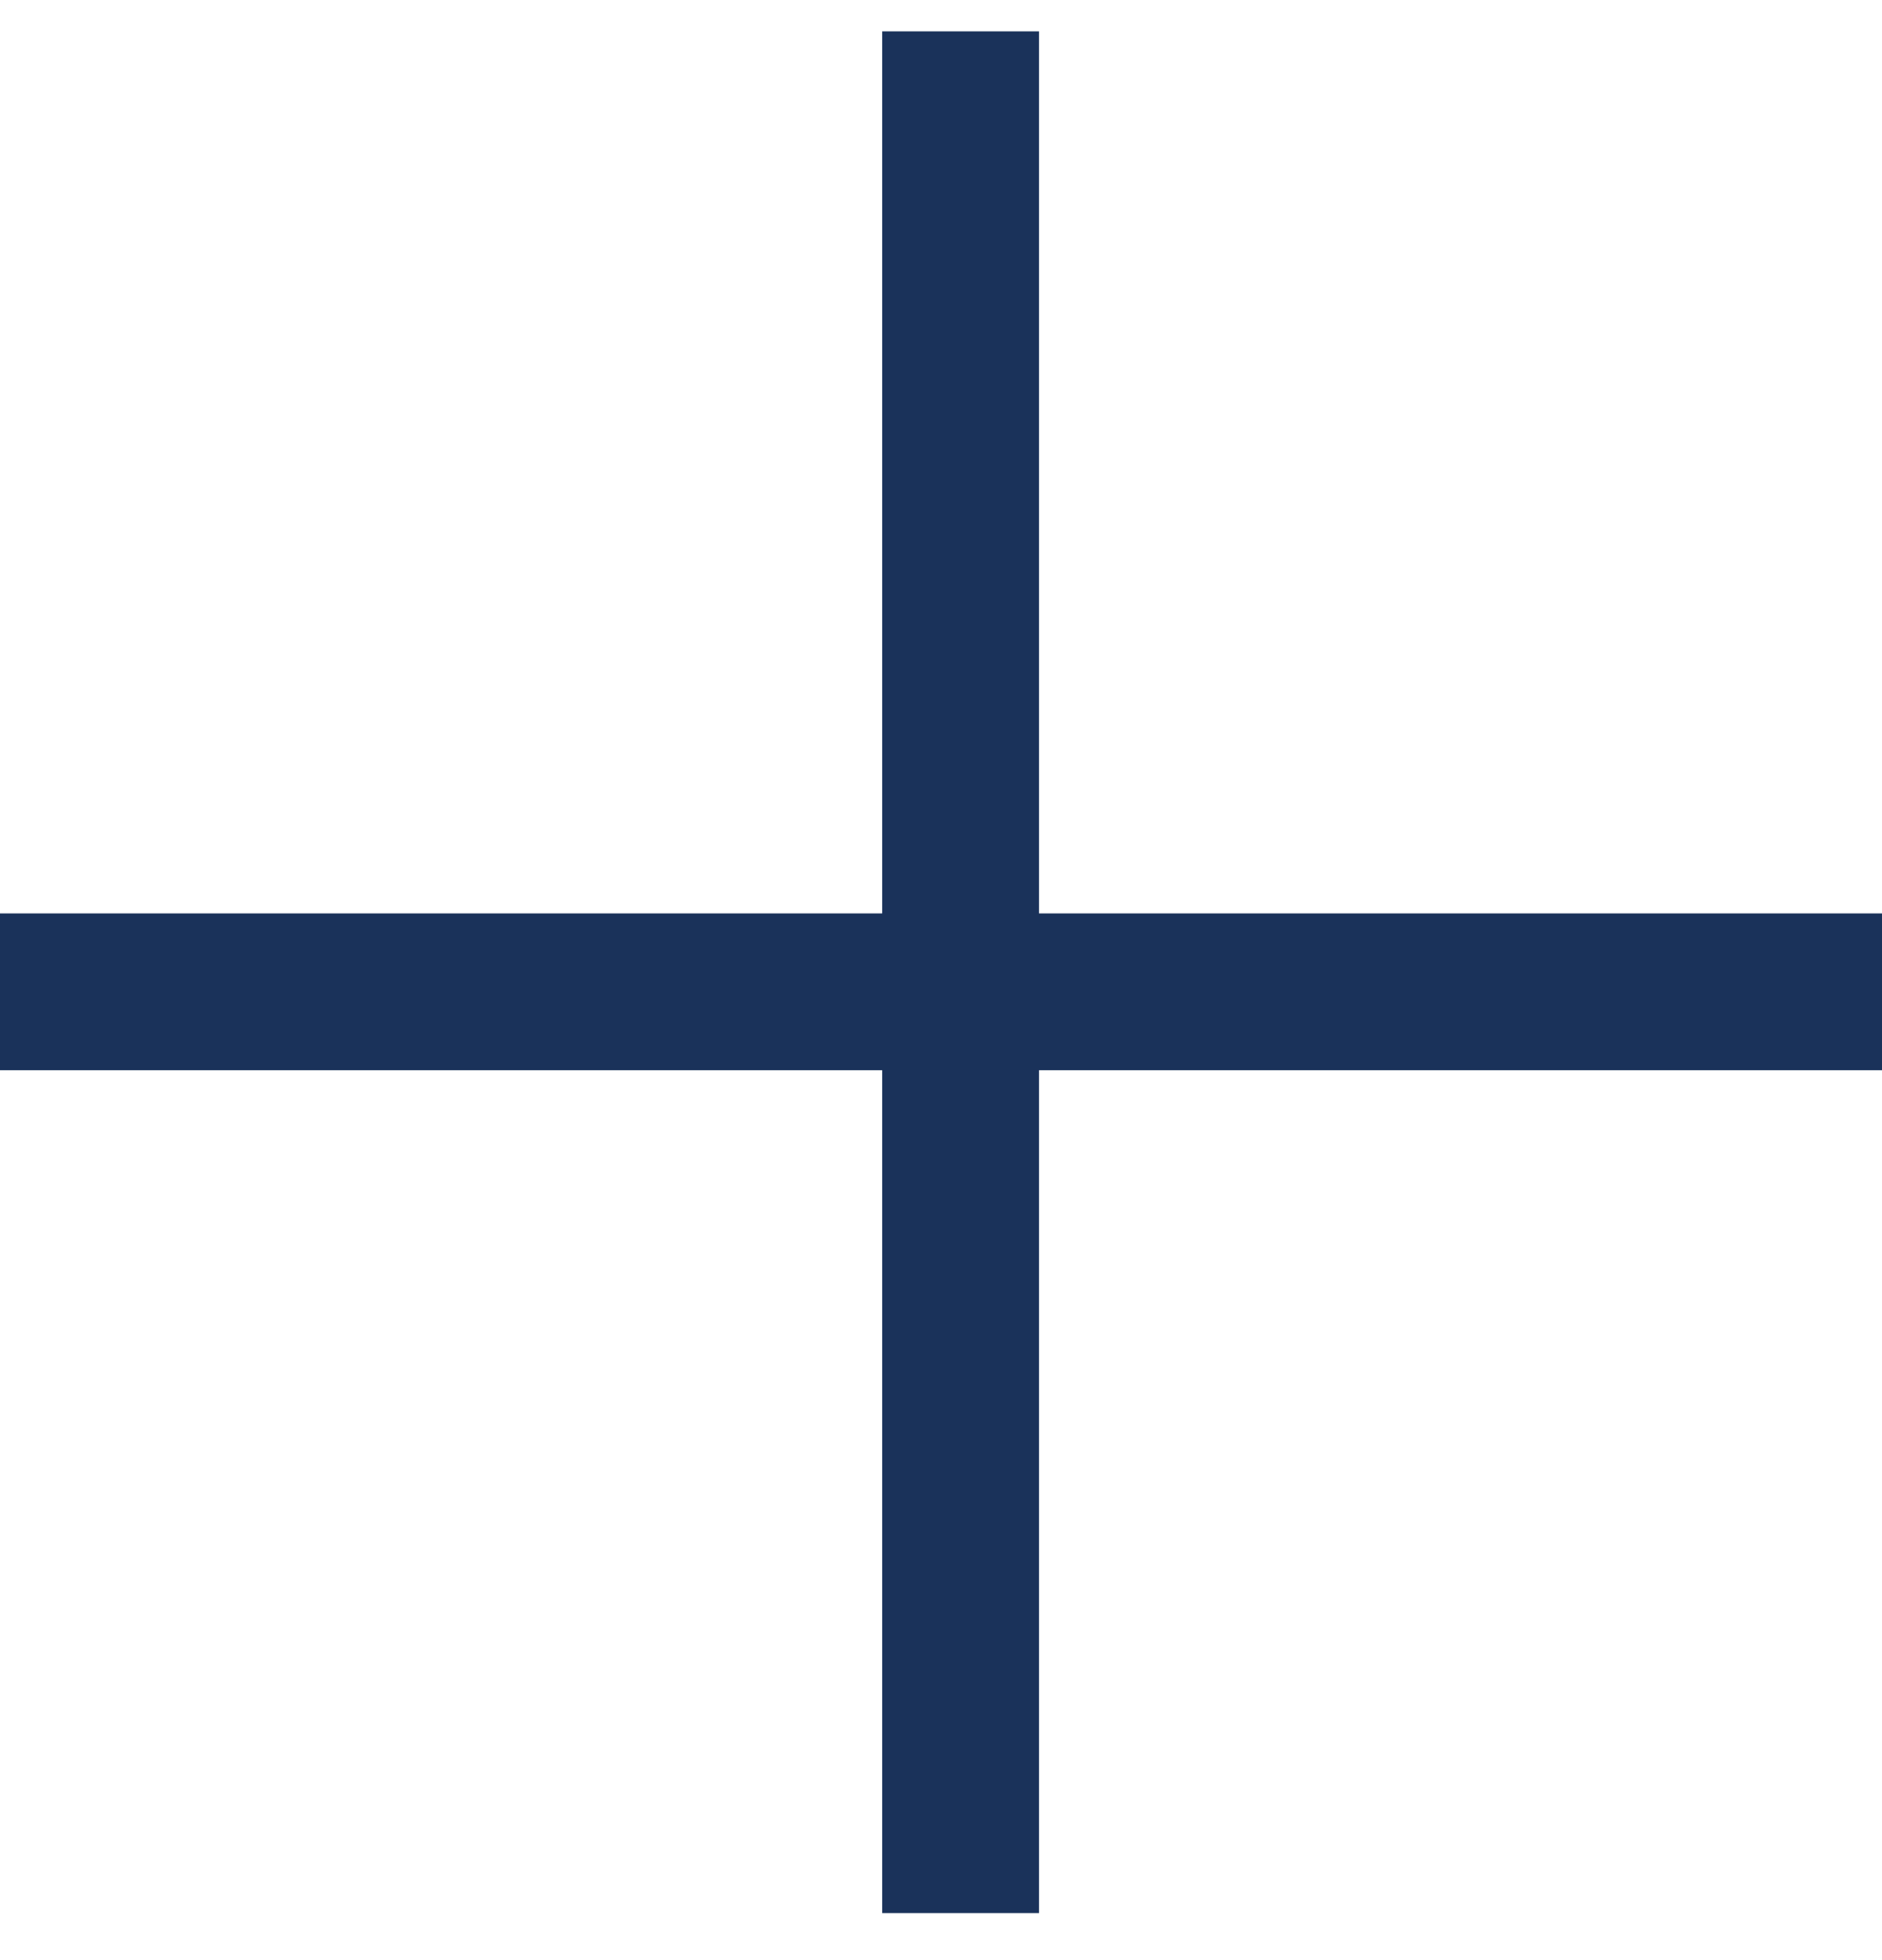<svg width="24" height="25" viewBox="0 0 24 25" fill="none" xmlns="http://www.w3.org/2000/svg">
<rect x="11.25" y="0.4" width="2" height="24" fill="#1A325A"/>
<rect x="24" y="11.65" width="2" height="24" transform="rotate(90 24 11.65)" fill="#1A325A"/>
</svg>
